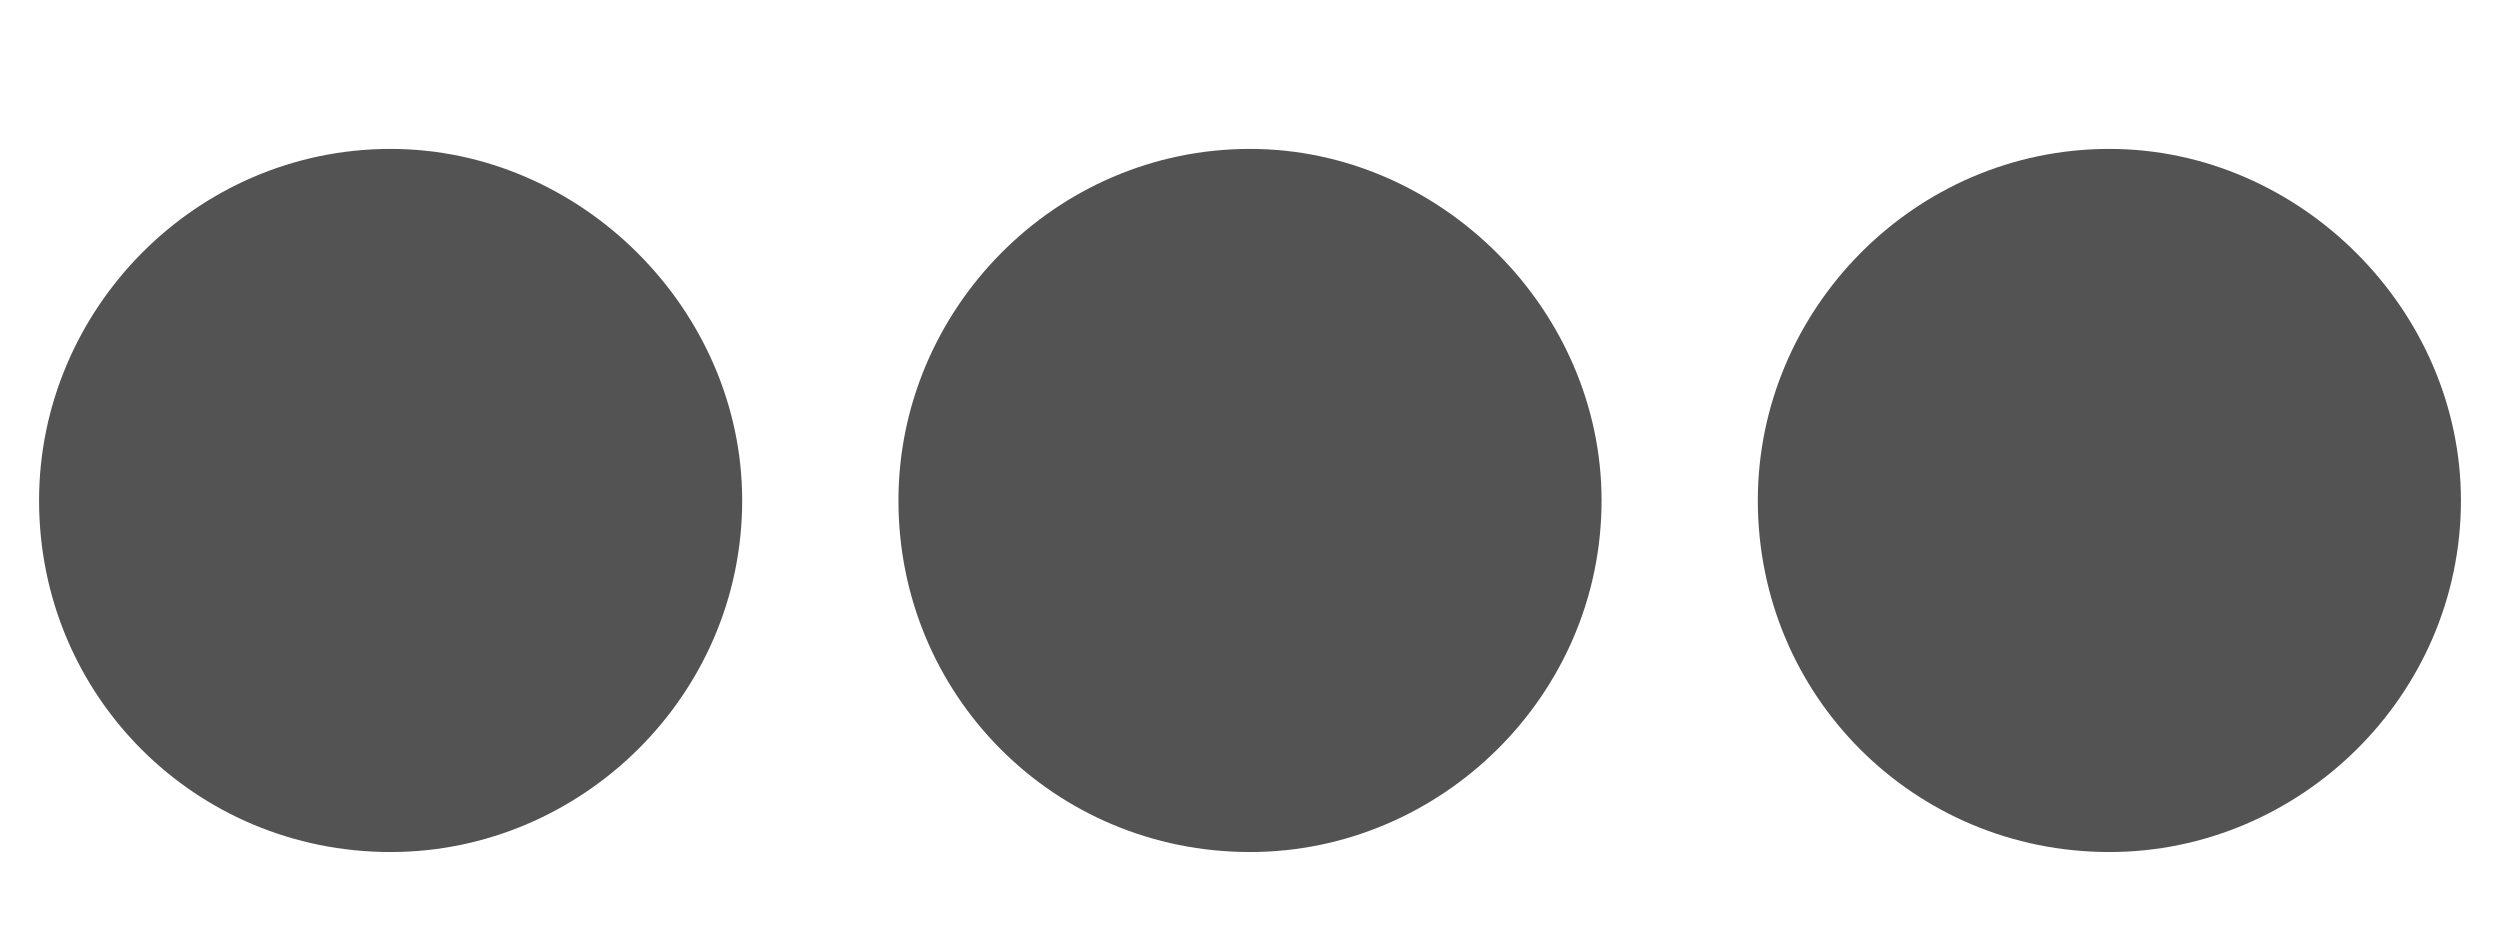 <svg width="16" height="6" viewBox="0 0 16 6" fill="none" xmlns="http://www.w3.org/2000/svg">
<path d="M10.25 3.203C10.25 4.453 9.219 5.453 8 5.453C6.75 5.453 5.75 4.453 5.75 3.203C5.75 1.984 6.75 0.953 8 0.953C9.219 0.953 10.25 1.984 10.25 3.203ZM13.5 0.953C14.719 0.953 15.75 1.984 15.75 3.203C15.75 4.453 14.719 5.453 13.5 5.453C12.25 5.453 11.25 4.453 11.25 3.203C11.25 1.984 12.25 0.953 13.5 0.953ZM2.5 0.953C3.719 0.953 4.75 1.984 4.75 3.203C4.75 4.453 3.719 5.453 2.5 5.453C1.25 5.453 0.25 4.453 0.25 3.203C0.25 1.984 1.25 0.953 2.5 0.953Z" fill="#535353"/>
</svg>
